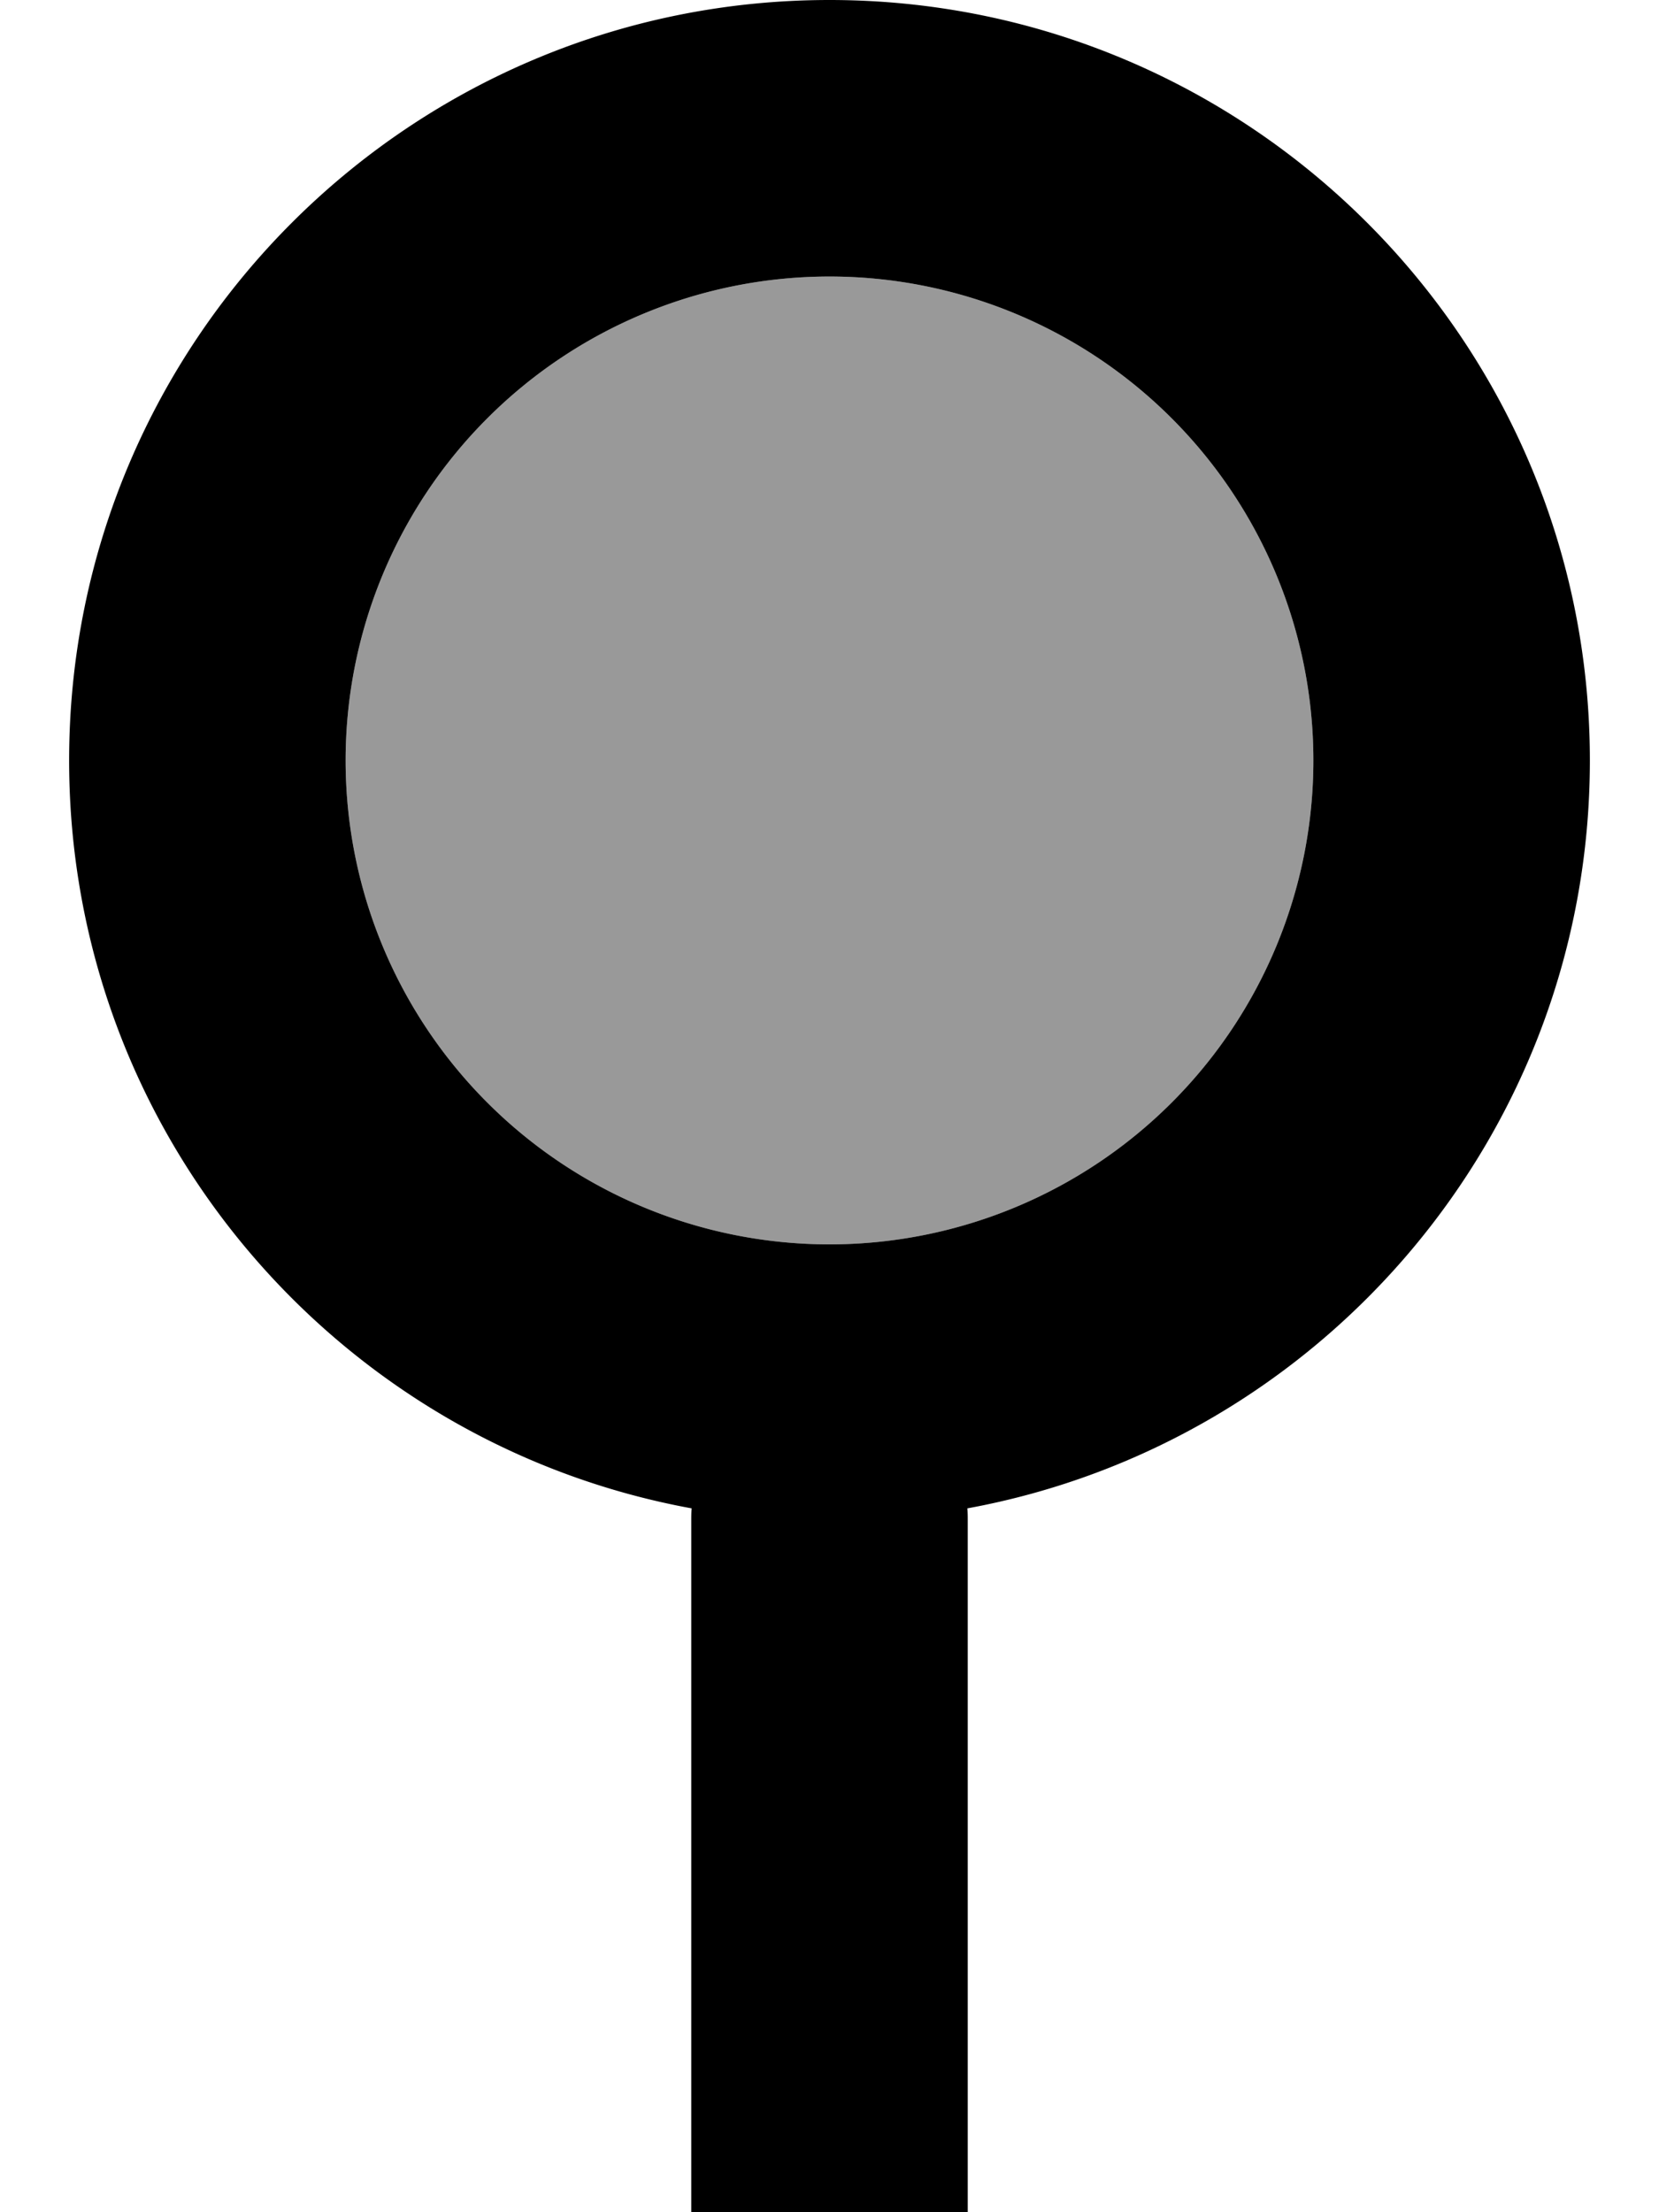 <svg xmlns="http://www.w3.org/2000/svg" viewBox="0 0 384 512"><!--! Font Awesome Pro 7.0.1 by @fontawesome - https://fontawesome.com License - https://fontawesome.com/license (Commercial License) Copyright 2025 Fonticons, Inc. --><path style="fill:currentColor;opacity:.4" d="M80 176a112 112 0 1 0 224 0 112 112 0 1 0 -224 0z"/><path style="fill:currentColor;opacity:1" d="M80 176a112 112 0 1 1 224 0 112 112 0 1 1 -224 0zM223.9 349.1C305.9 334.1 368 262.3 368 176 368 78.8 289.2 0 192 0S16 78.8 16 176c0 86.3 62.1 158.1 144.1 173.1-.1 1-.1 1.9-.1 2.9l0 160c0 17.7 14.3 32 32 32s32-14.3 32-32l0-160c0-1 0-1.9-.1-2.9z"/></svg>